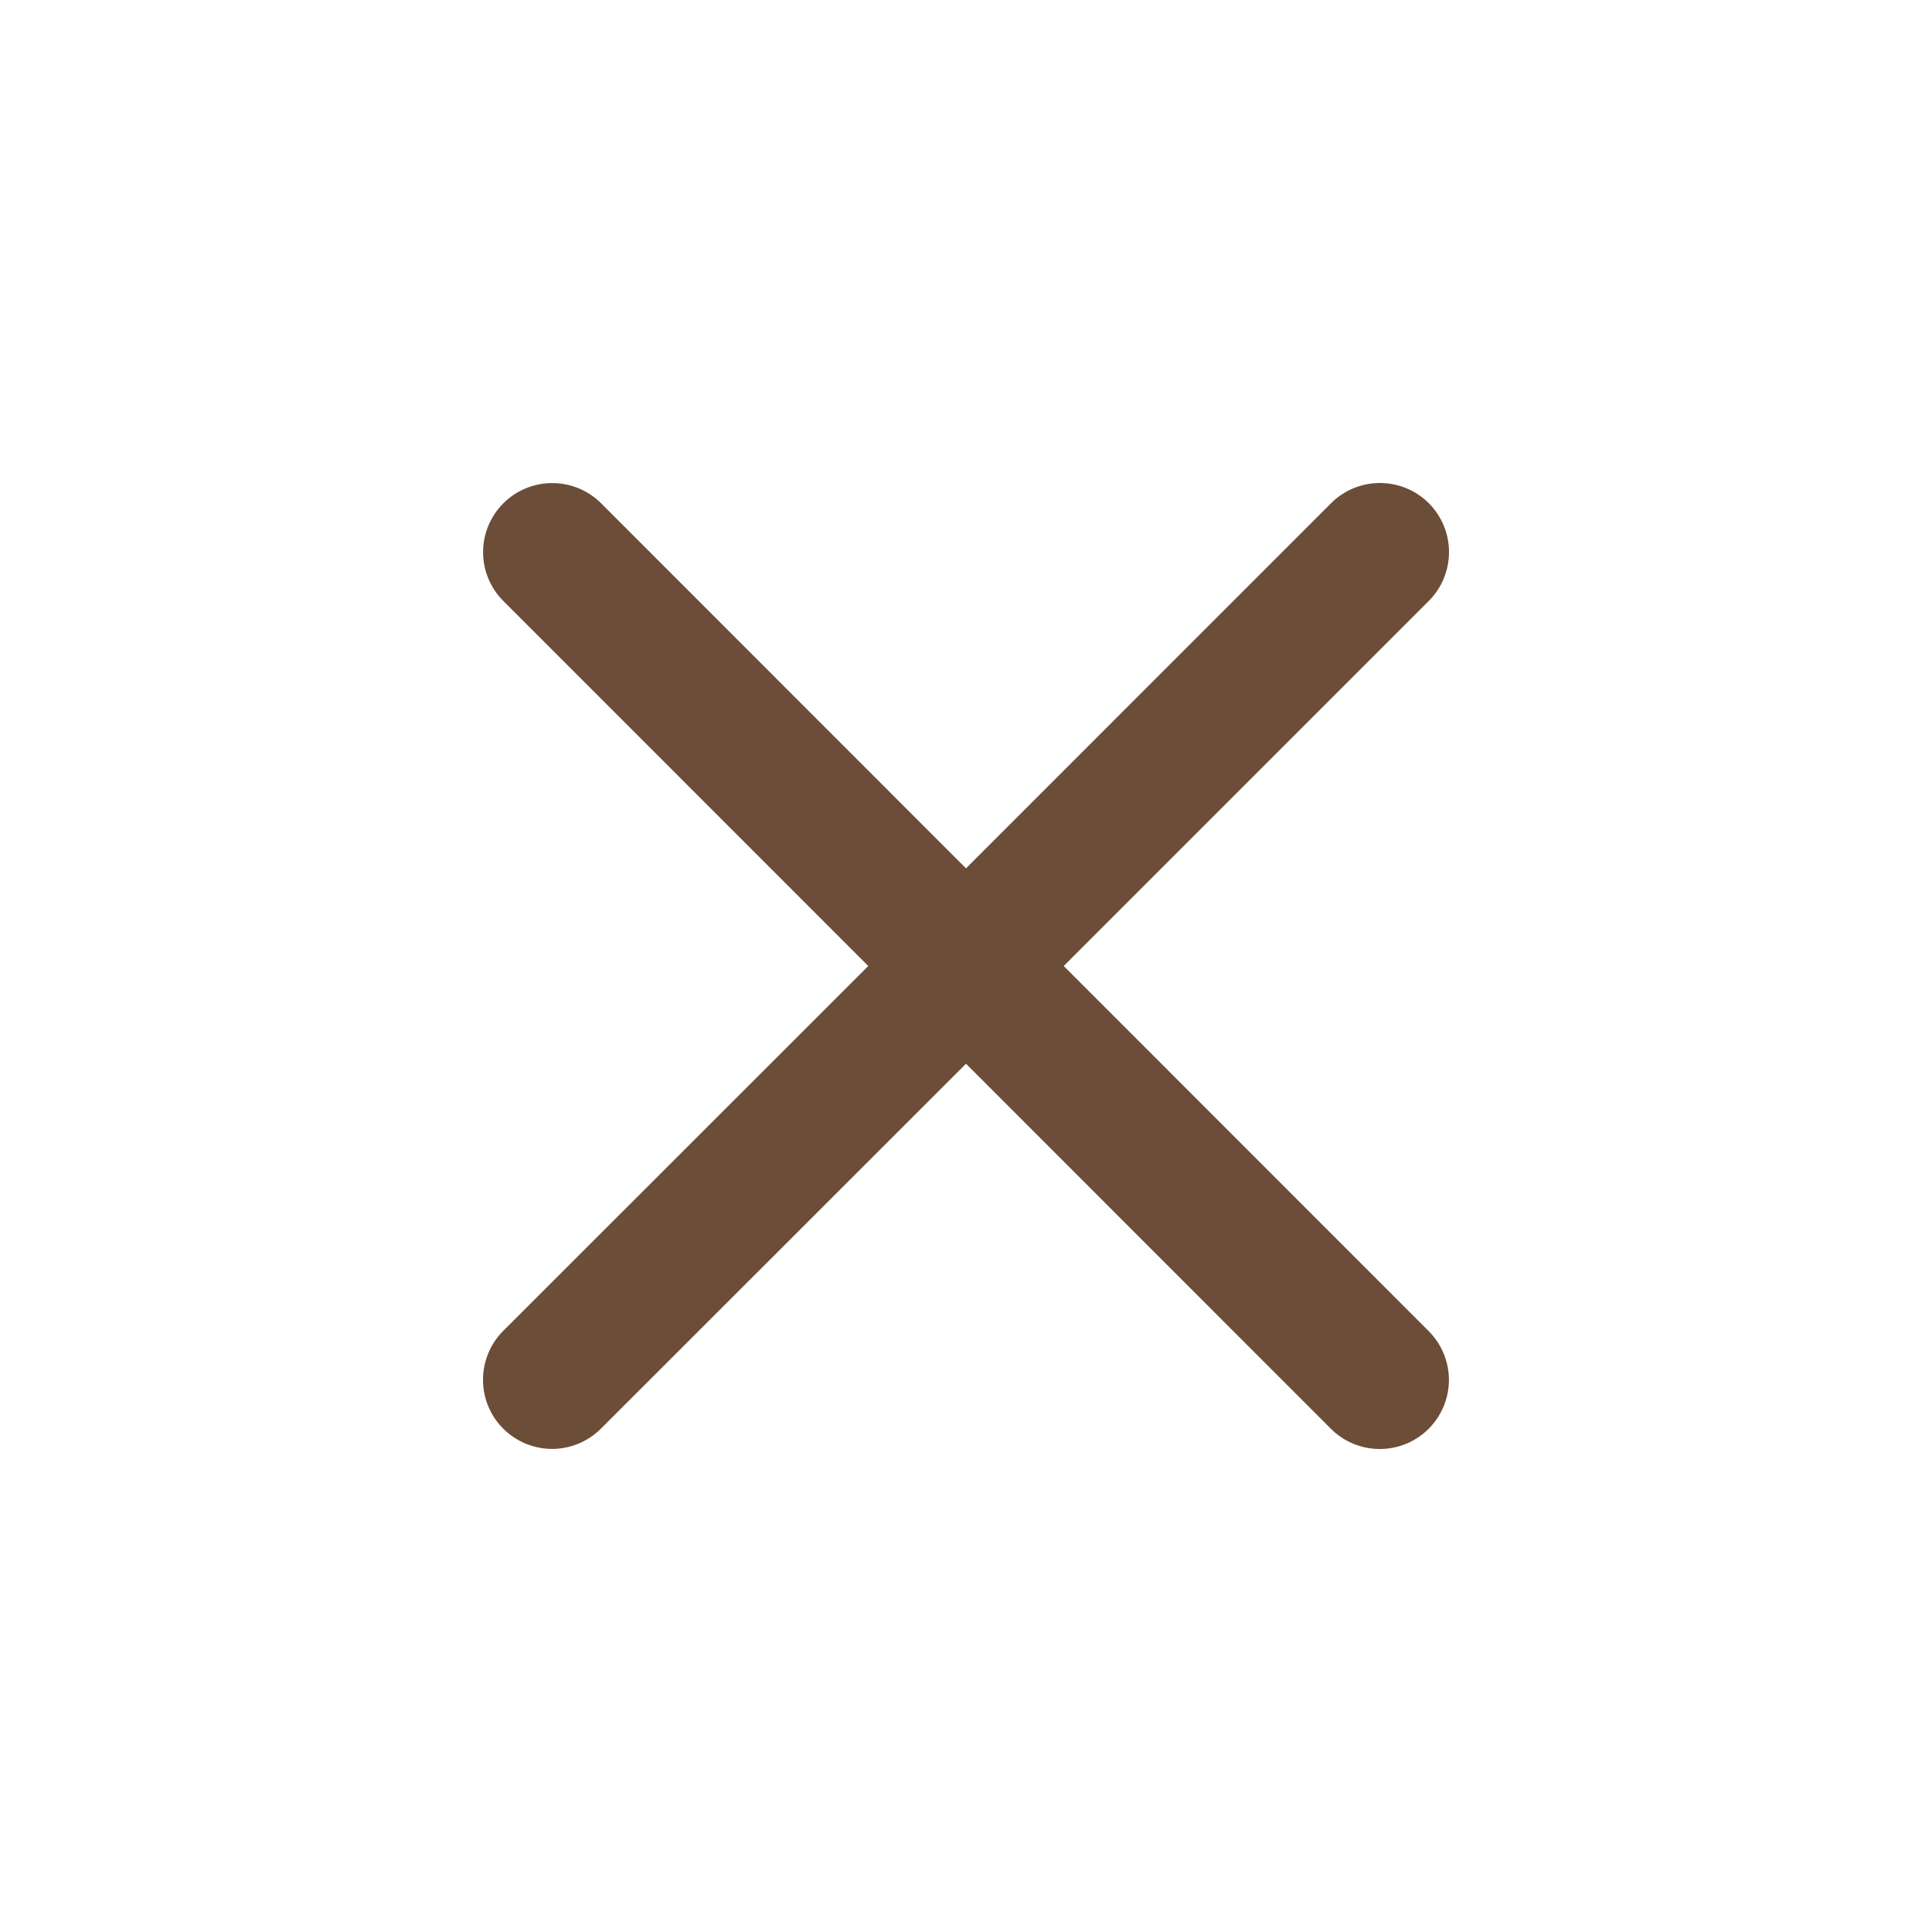 <svg width="24" height="24" viewBox="0 0 24 24" fill="none" xmlns="http://www.w3.org/2000/svg">
<path d="M17.747 16.535C17.908 16.696 17.999 16.914 17.999 17.142C17.999 17.369 17.908 17.588 17.747 17.749C17.586 17.91 17.368 18 17.14 18C16.913 18 16.694 17.91 16.533 17.749L12 13.214L7.465 17.747C7.304 17.908 7.086 17.999 6.858 17.999C6.631 17.999 6.412 17.908 6.251 17.747C6.09 17.586 6 17.368 6 17.14C6 16.913 6.09 16.694 6.251 16.533L10.786 12L6.253 7.466C6.092 7.305 6.001 7.087 6.001 6.859C6.001 6.631 6.092 6.413 6.253 6.252C6.414 6.091 6.632 6.001 6.86 6.001C7.087 6.001 7.306 6.091 7.467 6.252L12 10.787L16.535 6.251C16.696 6.09 16.914 6 17.142 6C17.369 6 17.588 6.09 17.749 6.251C17.91 6.412 18 6.631 18 6.858C18 7.086 17.91 7.304 17.749 7.465L13.214 12L17.747 16.535Z" fill="#6B4D38"/>
</svg>

